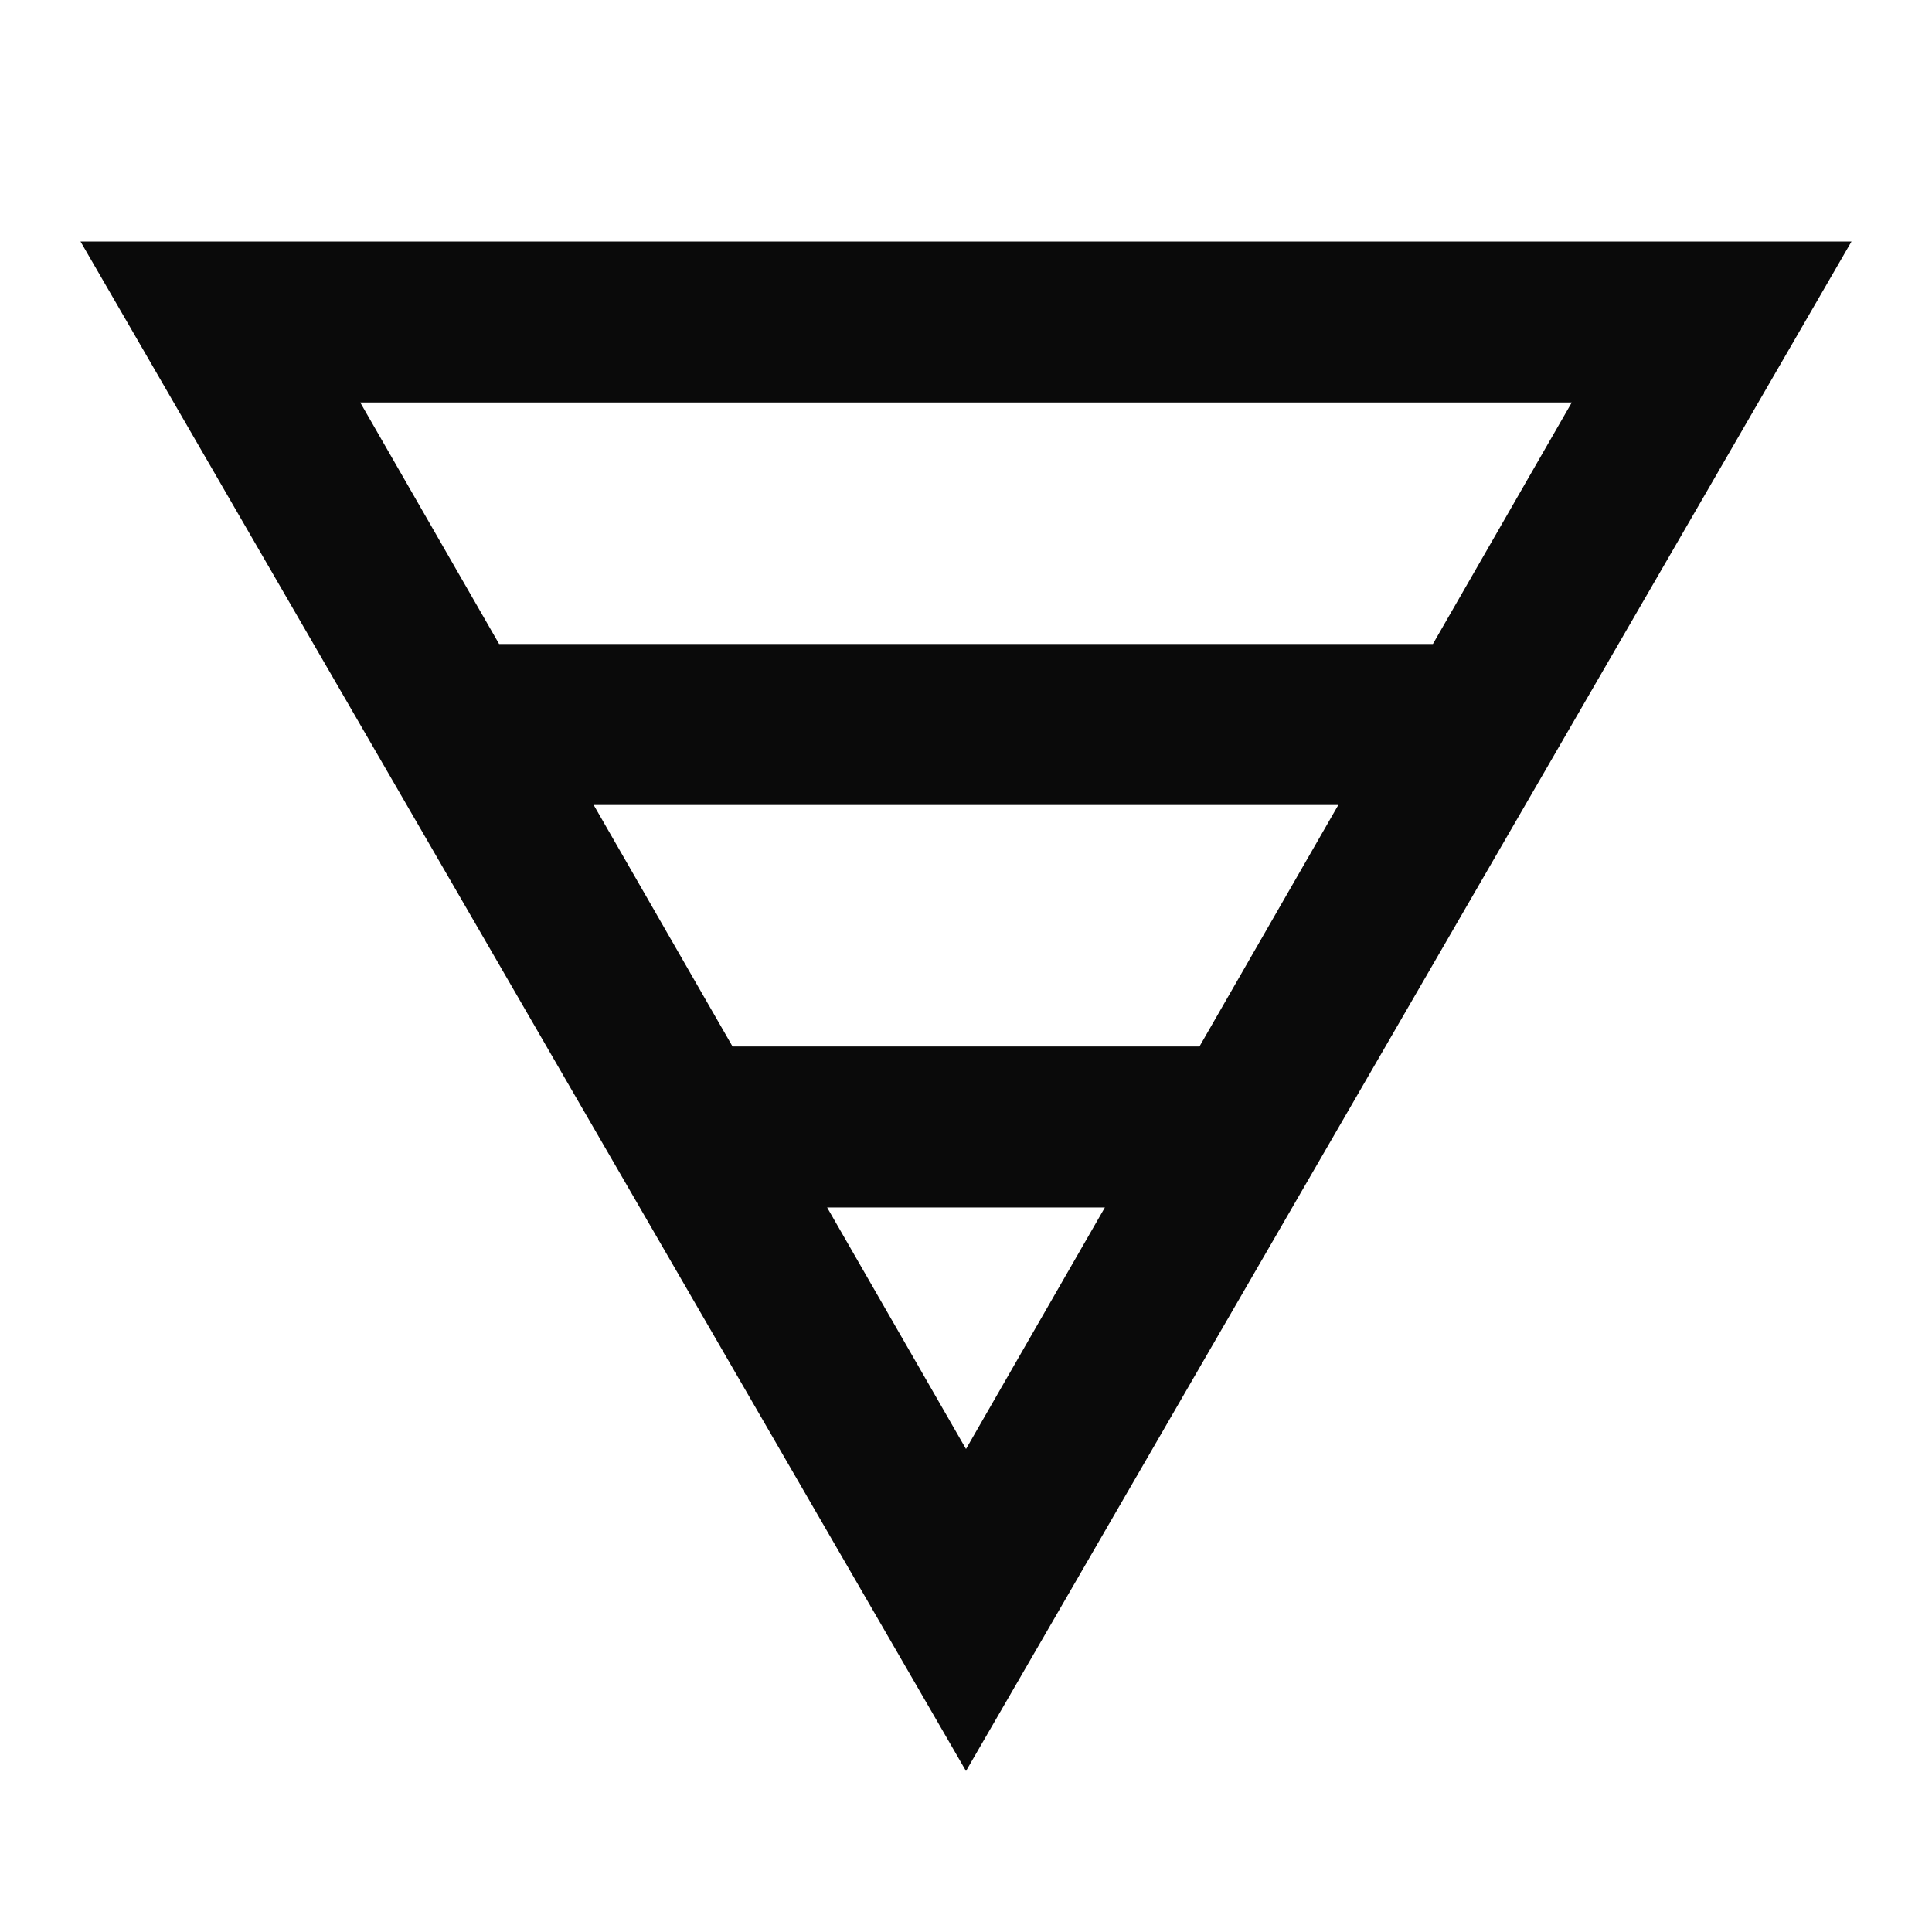 <svg xmlns="http://www.w3.org/2000/svg" height="24px" viewBox="0 -960 960 960" width="24px" fill="#0a0a0a"><path d="M40-840h880L480-80 40-840Zm139 80 69 120h464l69-120H179Zm116 200 69 120h232l69-120H295Zm116 200 69 120 69-120H411Z"/></svg>
